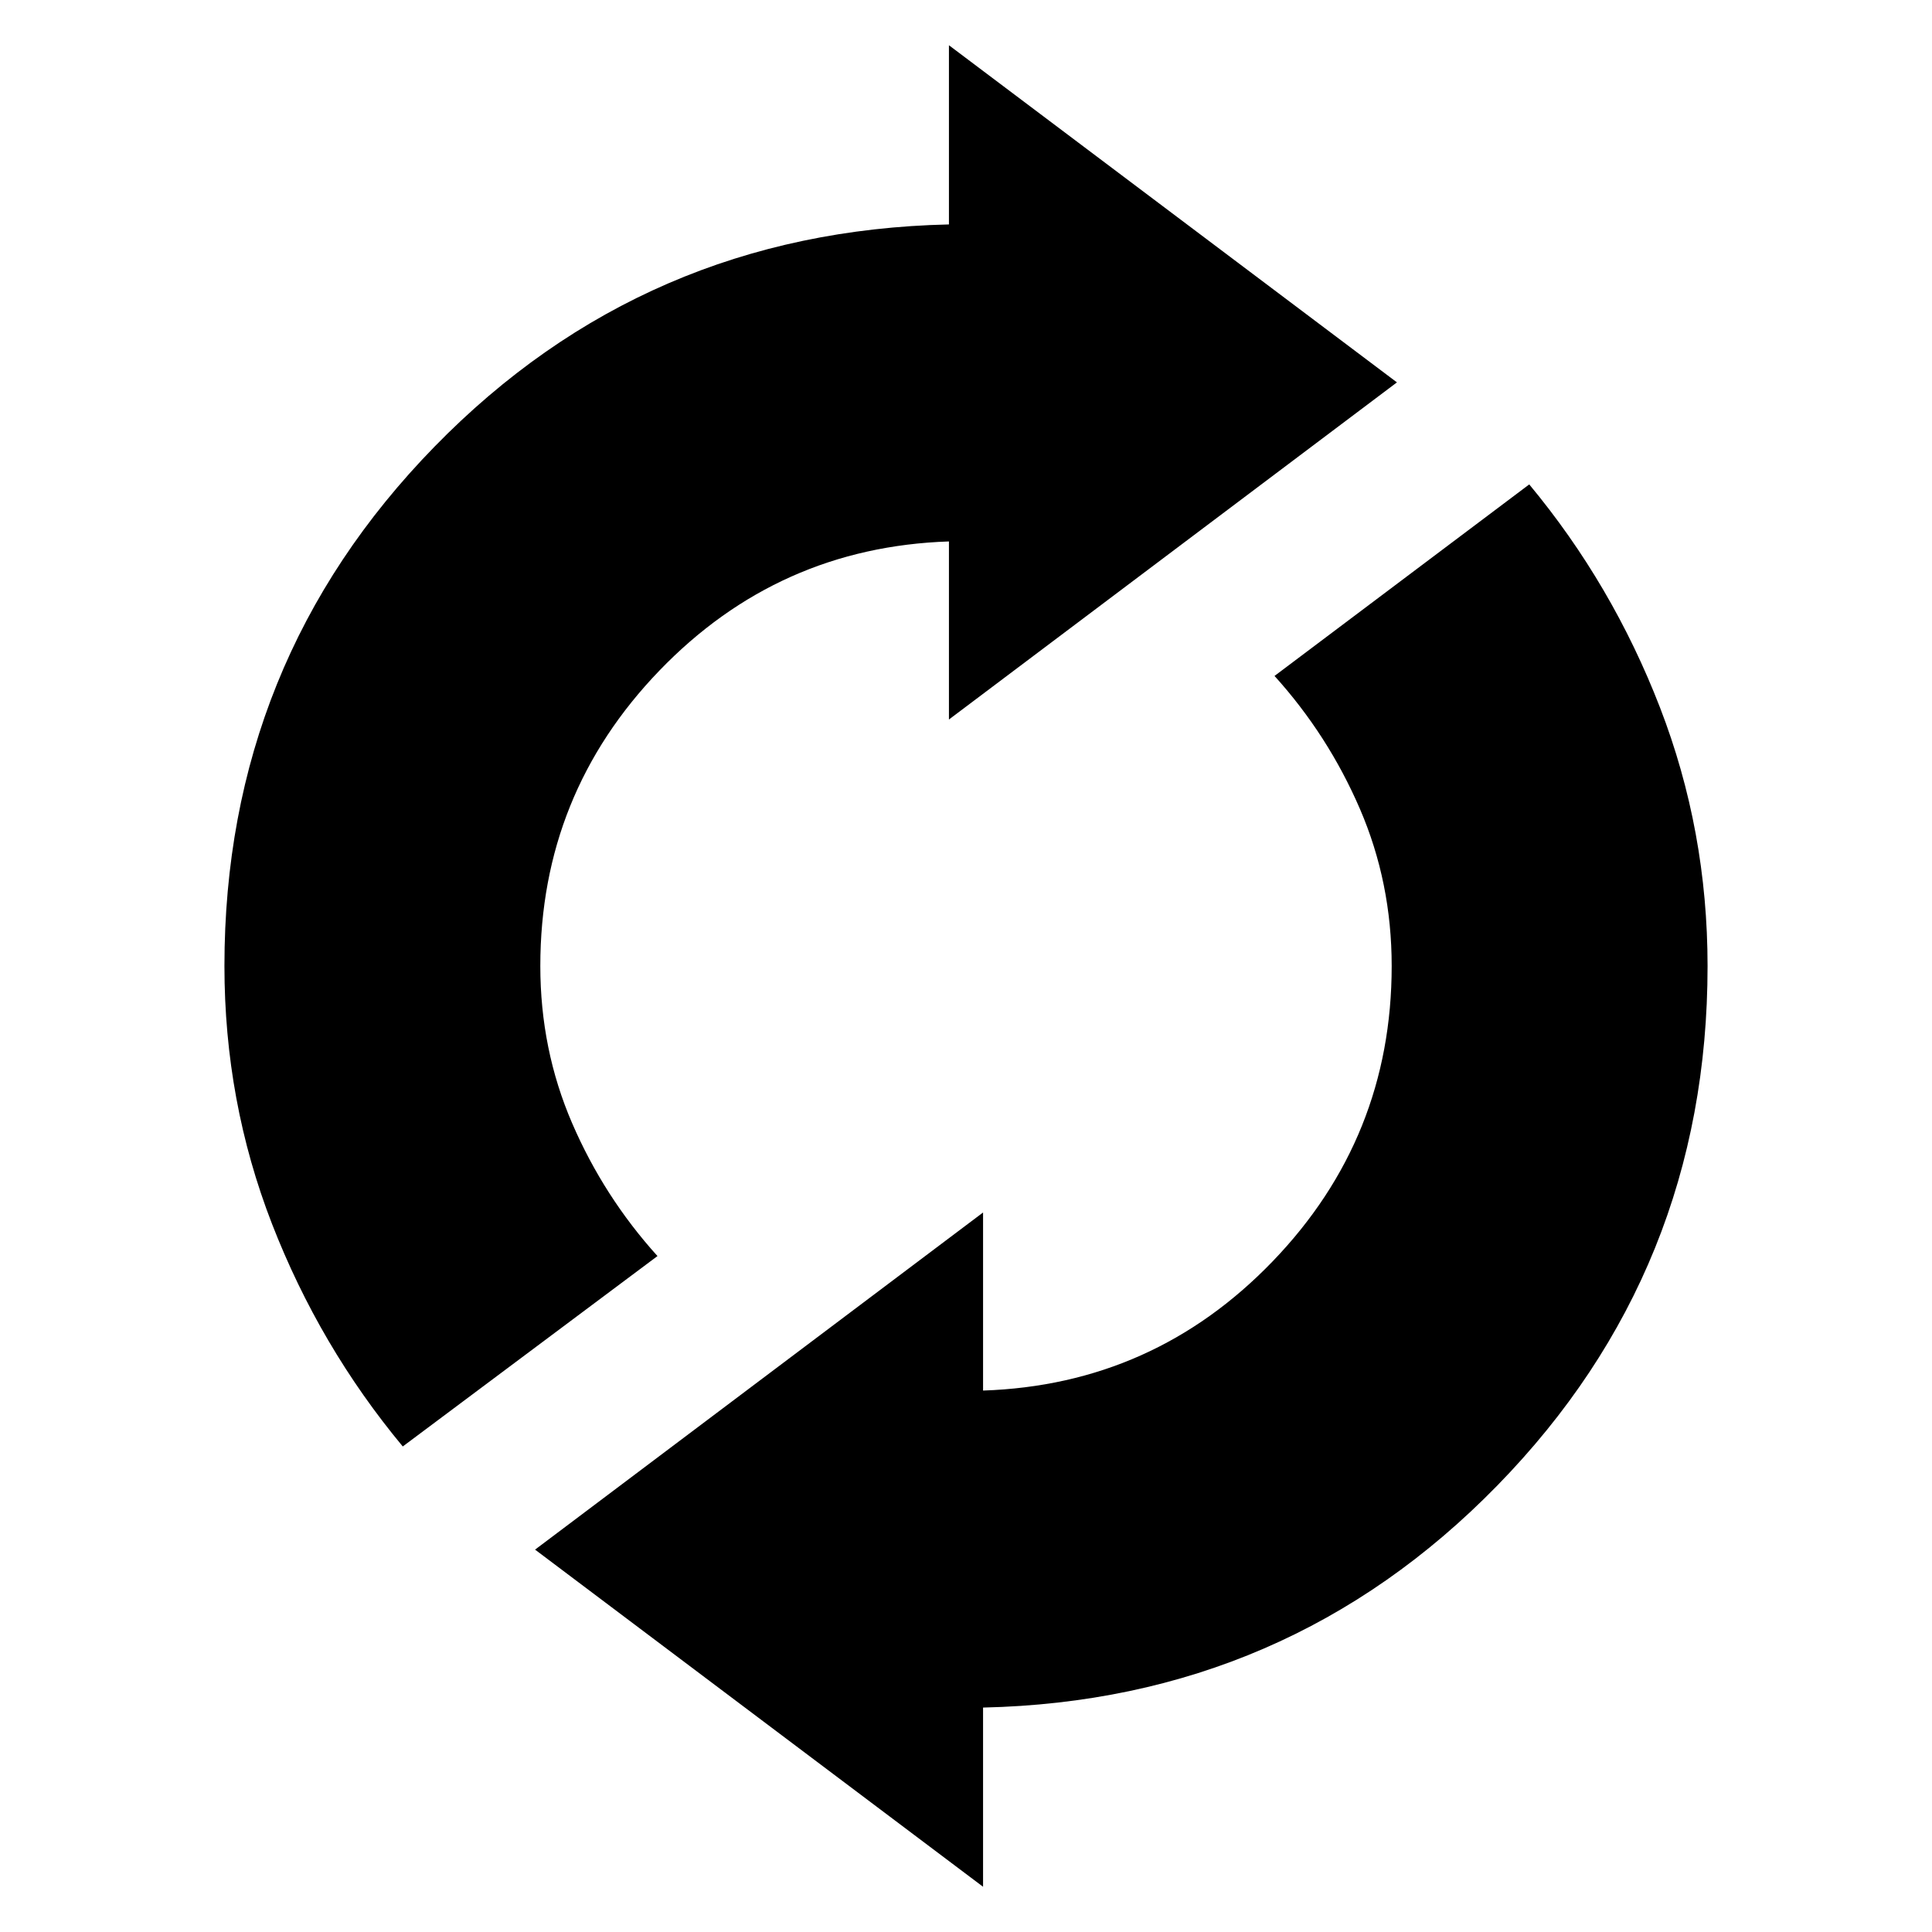 <svg xmlns="http://www.w3.org/2000/svg" height="24" viewBox="0 -960 960 960" width="24"><path d="M200.13-241.26q-41.3-49.7-64.96-110.57Q111.52-412.7 111.52-480q0-151.13 104.44-258.11 104.43-106.98 255.56-110.37v-89.04L694.13-770 471.52-602.48v-88.48q-84.78 2.83-143.91 64.22-59.13 61.39-59.13 146.74 0 41.48 15.8 78.09 15.81 36.61 42.42 66.04l-126.57 94.61ZM488.48-22.48 265.87-190l222.61-167.52v88.48q84.78-2.83 143.91-64.22 59.13-61.39 59.13-146.74 0-41.48-15.8-78.09-15.81-36.61-42.42-66.04l126.57-95.17q41.3 49.69 64.96 110.84Q848.48-547.3 848.48-480q0 151.13-104.44 258.11-104.43 106.98-255.56 110.37v89.04Z"/></svg>